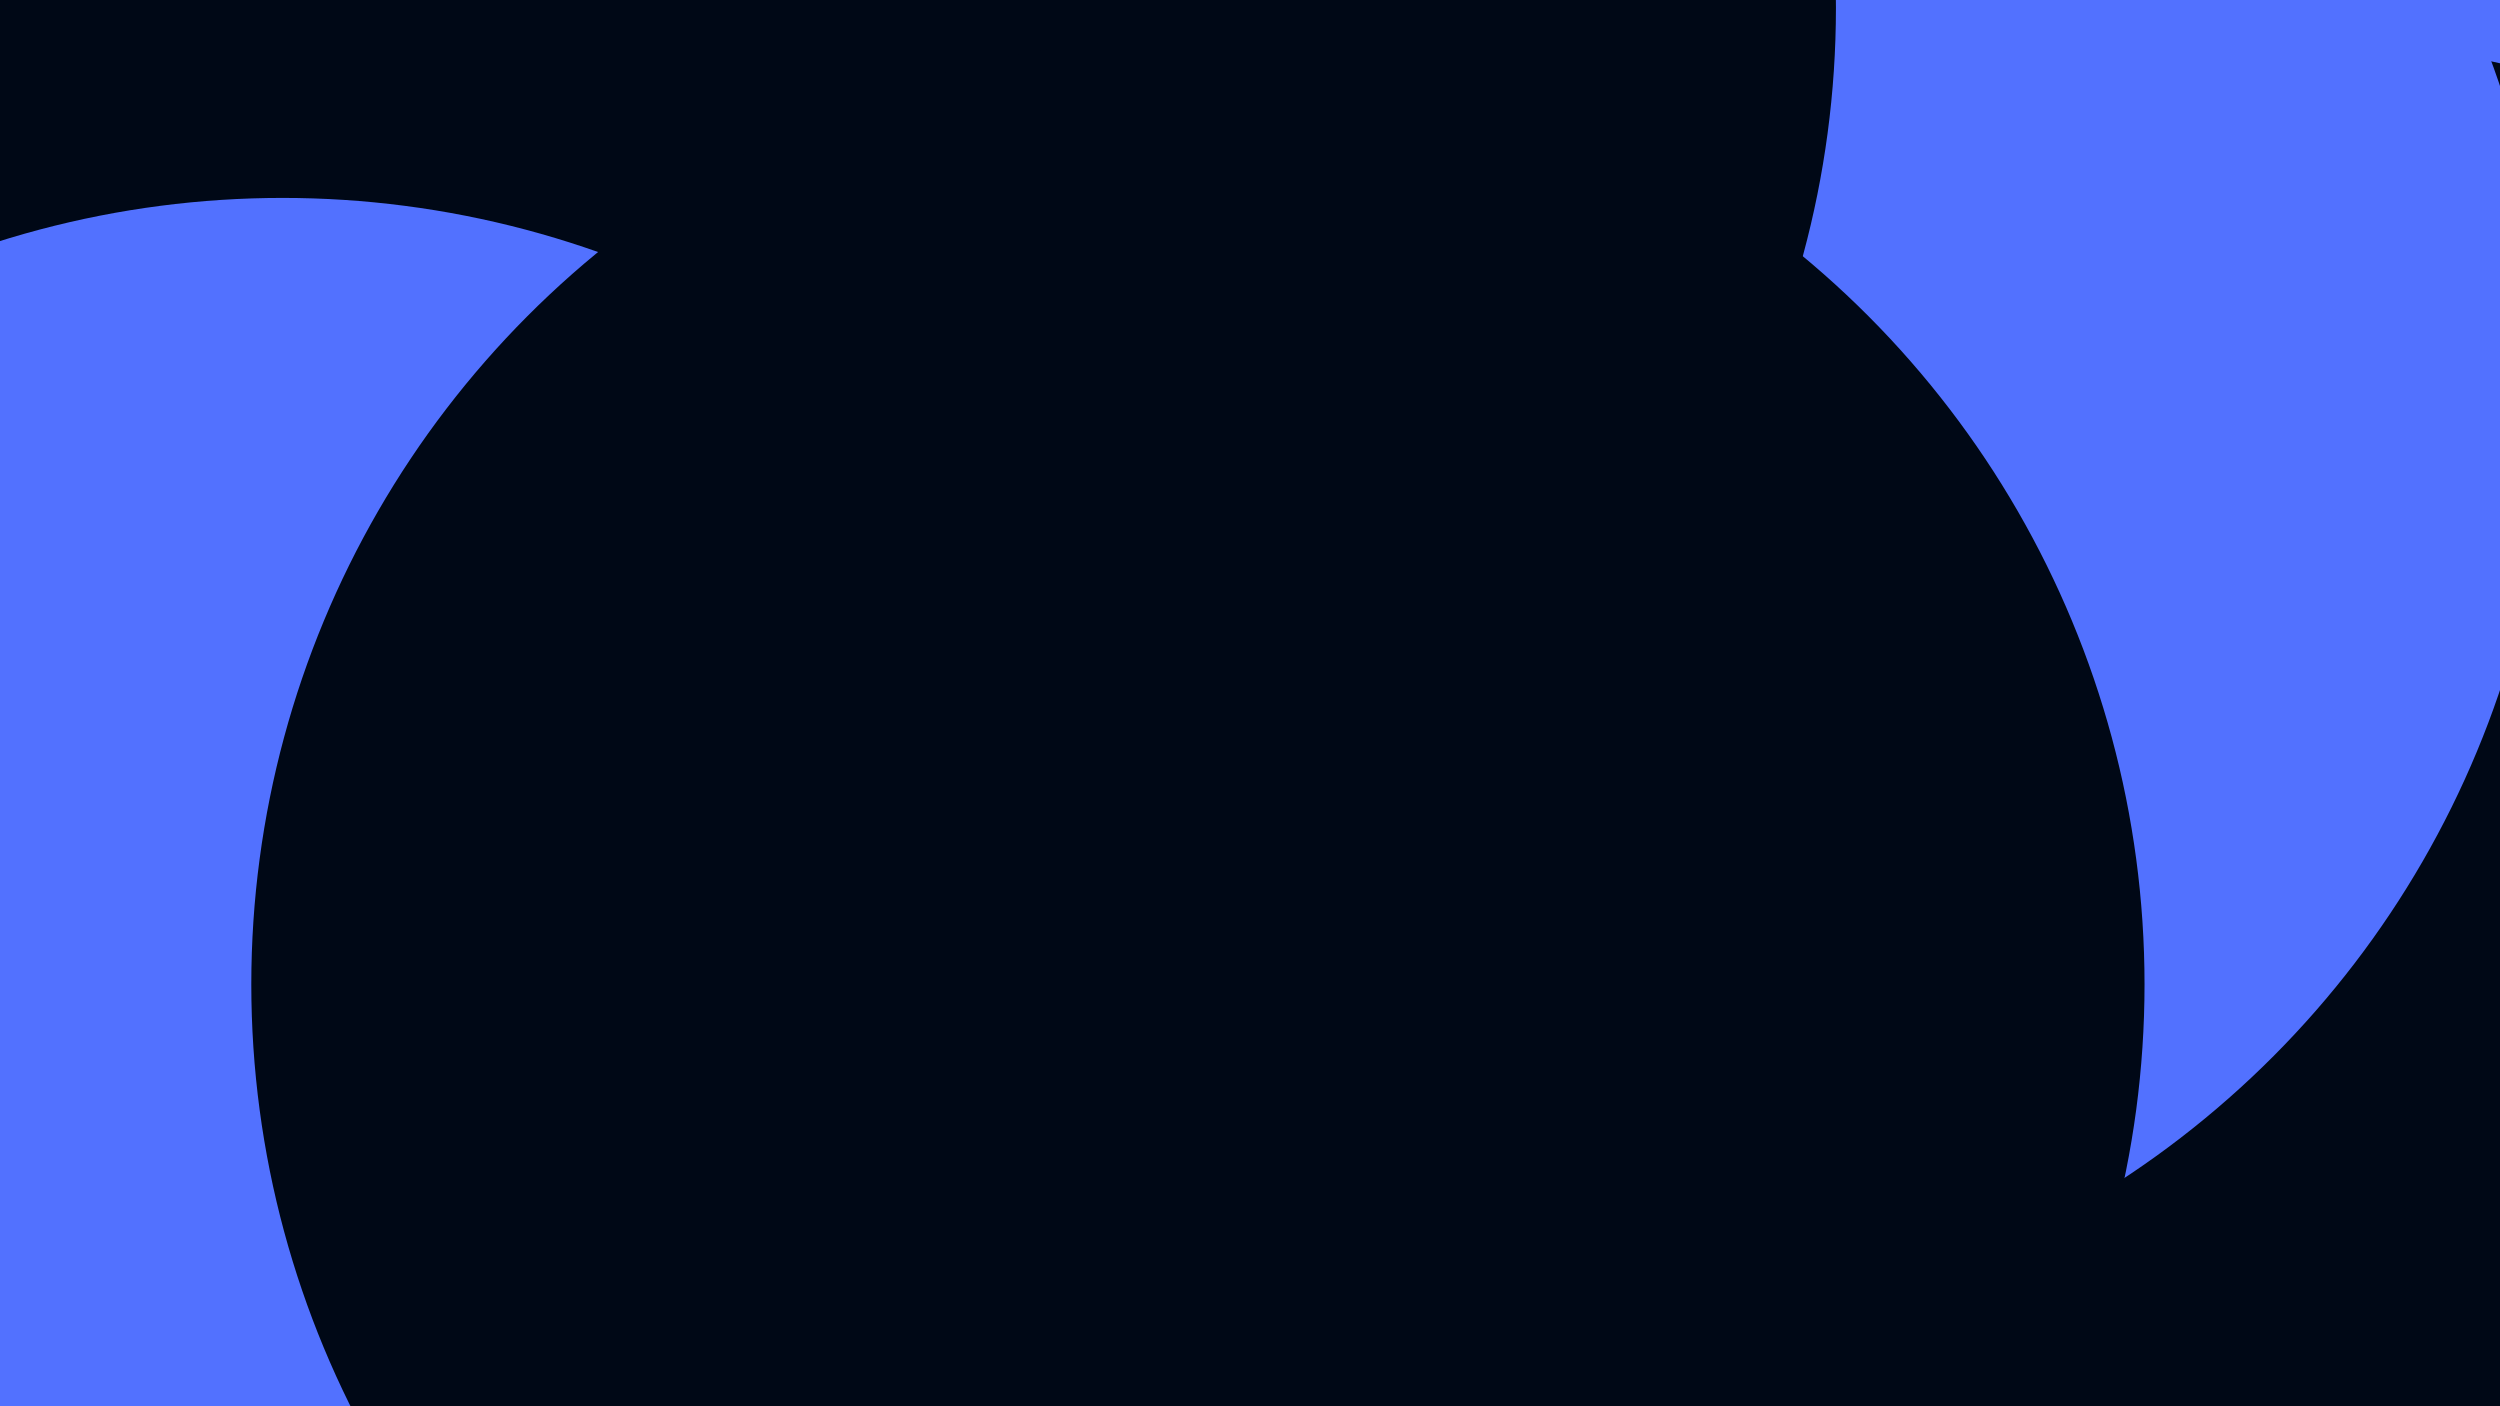 <svg id="visual" viewBox="0 0 1920 1080" width="1920" height="1080" xmlns="http://www.w3.org/2000/svg" xmlns:xlink="http://www.w3.org/1999/xlink" version="1.1"><defs><filter id="blur1" x="-10%" y="-10%" width="120%" height="120%"><feFlood flood-opacity="0" result="BackgroundImageFix"></feFlood><feBlend mode="normal" in="SourceGraphic" in2="BackgroundImageFix" result="shape"></feBlend><feGaussianBlur stdDeviation="327" result="effect1_foregroundBlur"></feGaussianBlur></filter></defs><rect width="1920" height="1080" fill="#5271ff"></rect><g filter="url(#blur1)"><circle cx="1761" cy="758" fill="#000816" r="727"></circle><circle cx="1231" cy="298" fill="#5271ff" r="727"></circle><circle cx="274" cy="264" fill="#000816" r="727"></circle><circle cx="683" cy="6" fill="#000816" r="727"></circle><circle cx="217" cy="879" fill="#5271ff" r="727"></circle><circle cx="920" cy="756" fill="#000816" r="727"></circle></g></svg>
